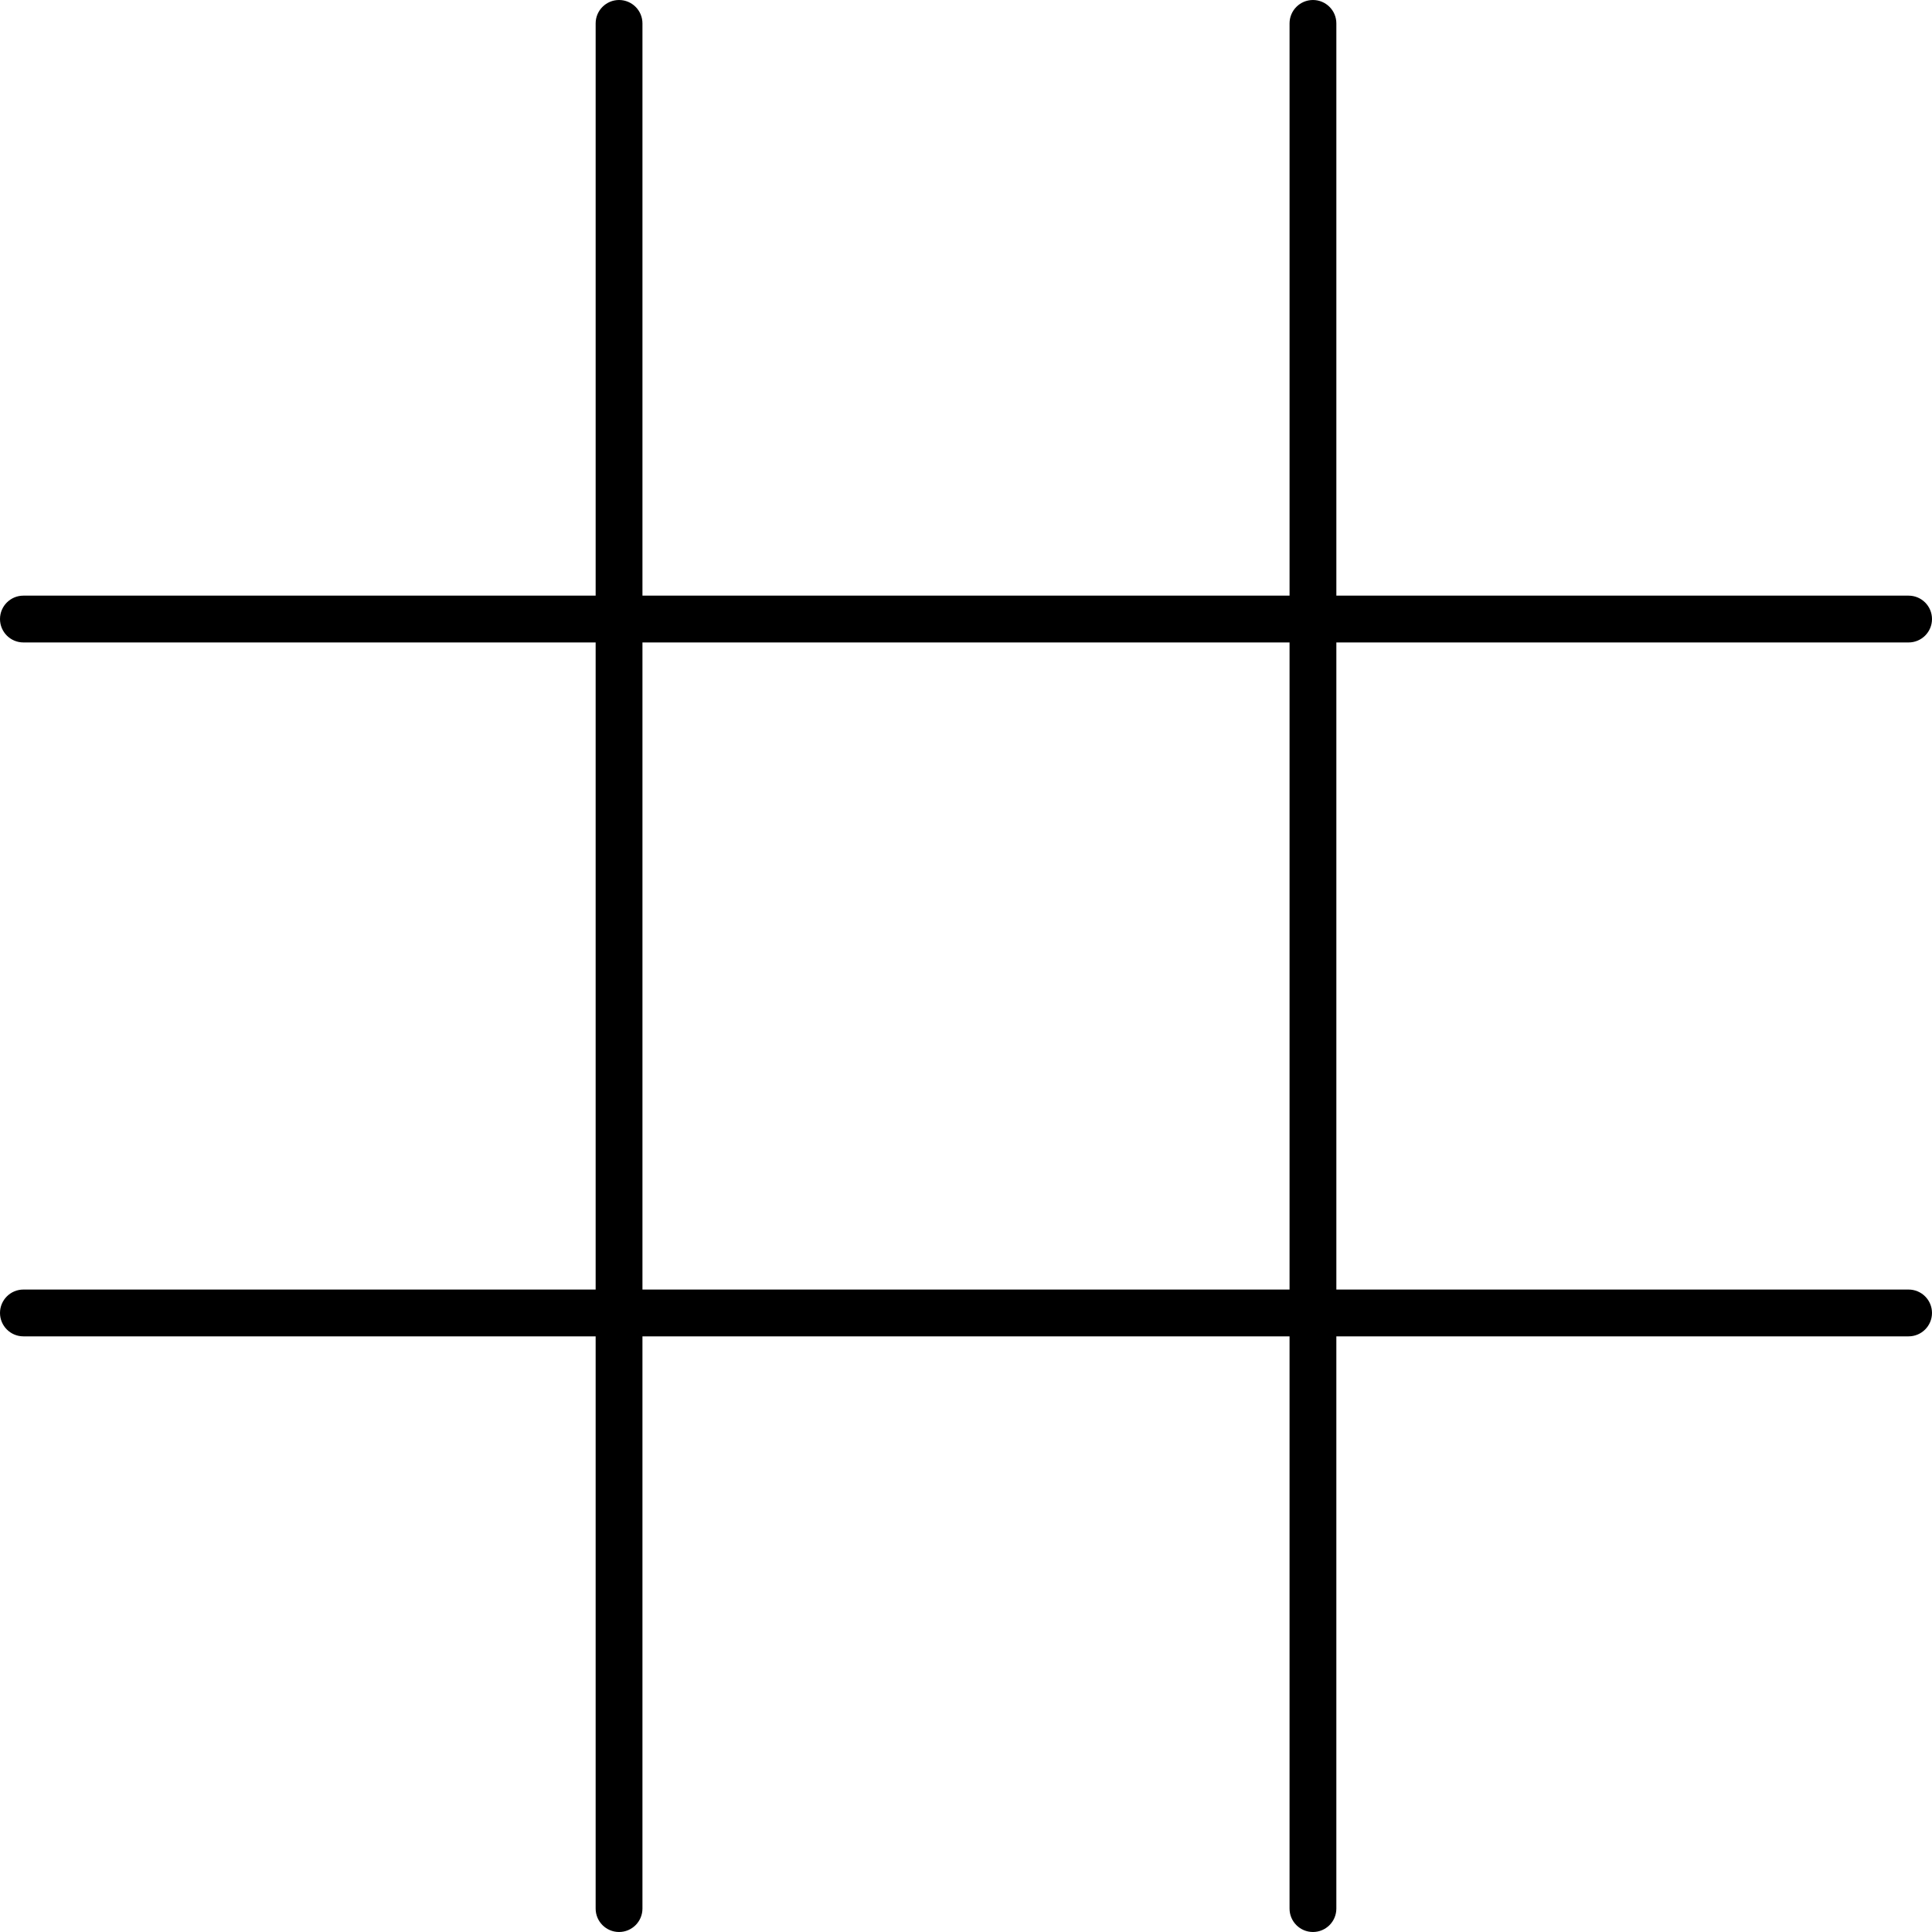 <?xml version="1.0" encoding="UTF-8"?><svg id="b" xmlns="http://www.w3.org/2000/svg" width="619.16" height="619.16" viewBox="0 0 619.16 619.16"><g id="c"><path d="M611.66,413.27h-183.39v-207.38h183.39c4.14,0,7.5-3.36,7.5-7.5s-3.36-7.5-7.5-7.5h-183.39V7.5c0-4.14-3.36-7.5-7.5-7.5s-7.5,3.36-7.5,7.5v183.39h-207.38V7.5c0-4.14-3.36-7.5-7.5-7.5s-7.5,3.36-7.5,7.5v183.39H7.5c-4.14,0-7.5,3.36-7.5,7.5s3.36,7.5,7.5,7.5h183.39v207.38H7.5c-4.14,0-7.5,3.36-7.5,7.5s3.36,7.5,7.5,7.5h183.39v183.39c0,4.14,3.36,7.5,7.5,7.5s7.5-3.36,7.5-7.5v-183.39h207.38v183.39c0,4.14,3.36,7.5,7.5,7.5s7.5-3.36,7.5-7.5v-183.39h183.39c4.14,0,7.5-3.36,7.5-7.5s-3.36-7.5-7.5-7.5ZM205.89,413.27v-207.38h207.38v207.38h-207.38Z"/></g></svg>